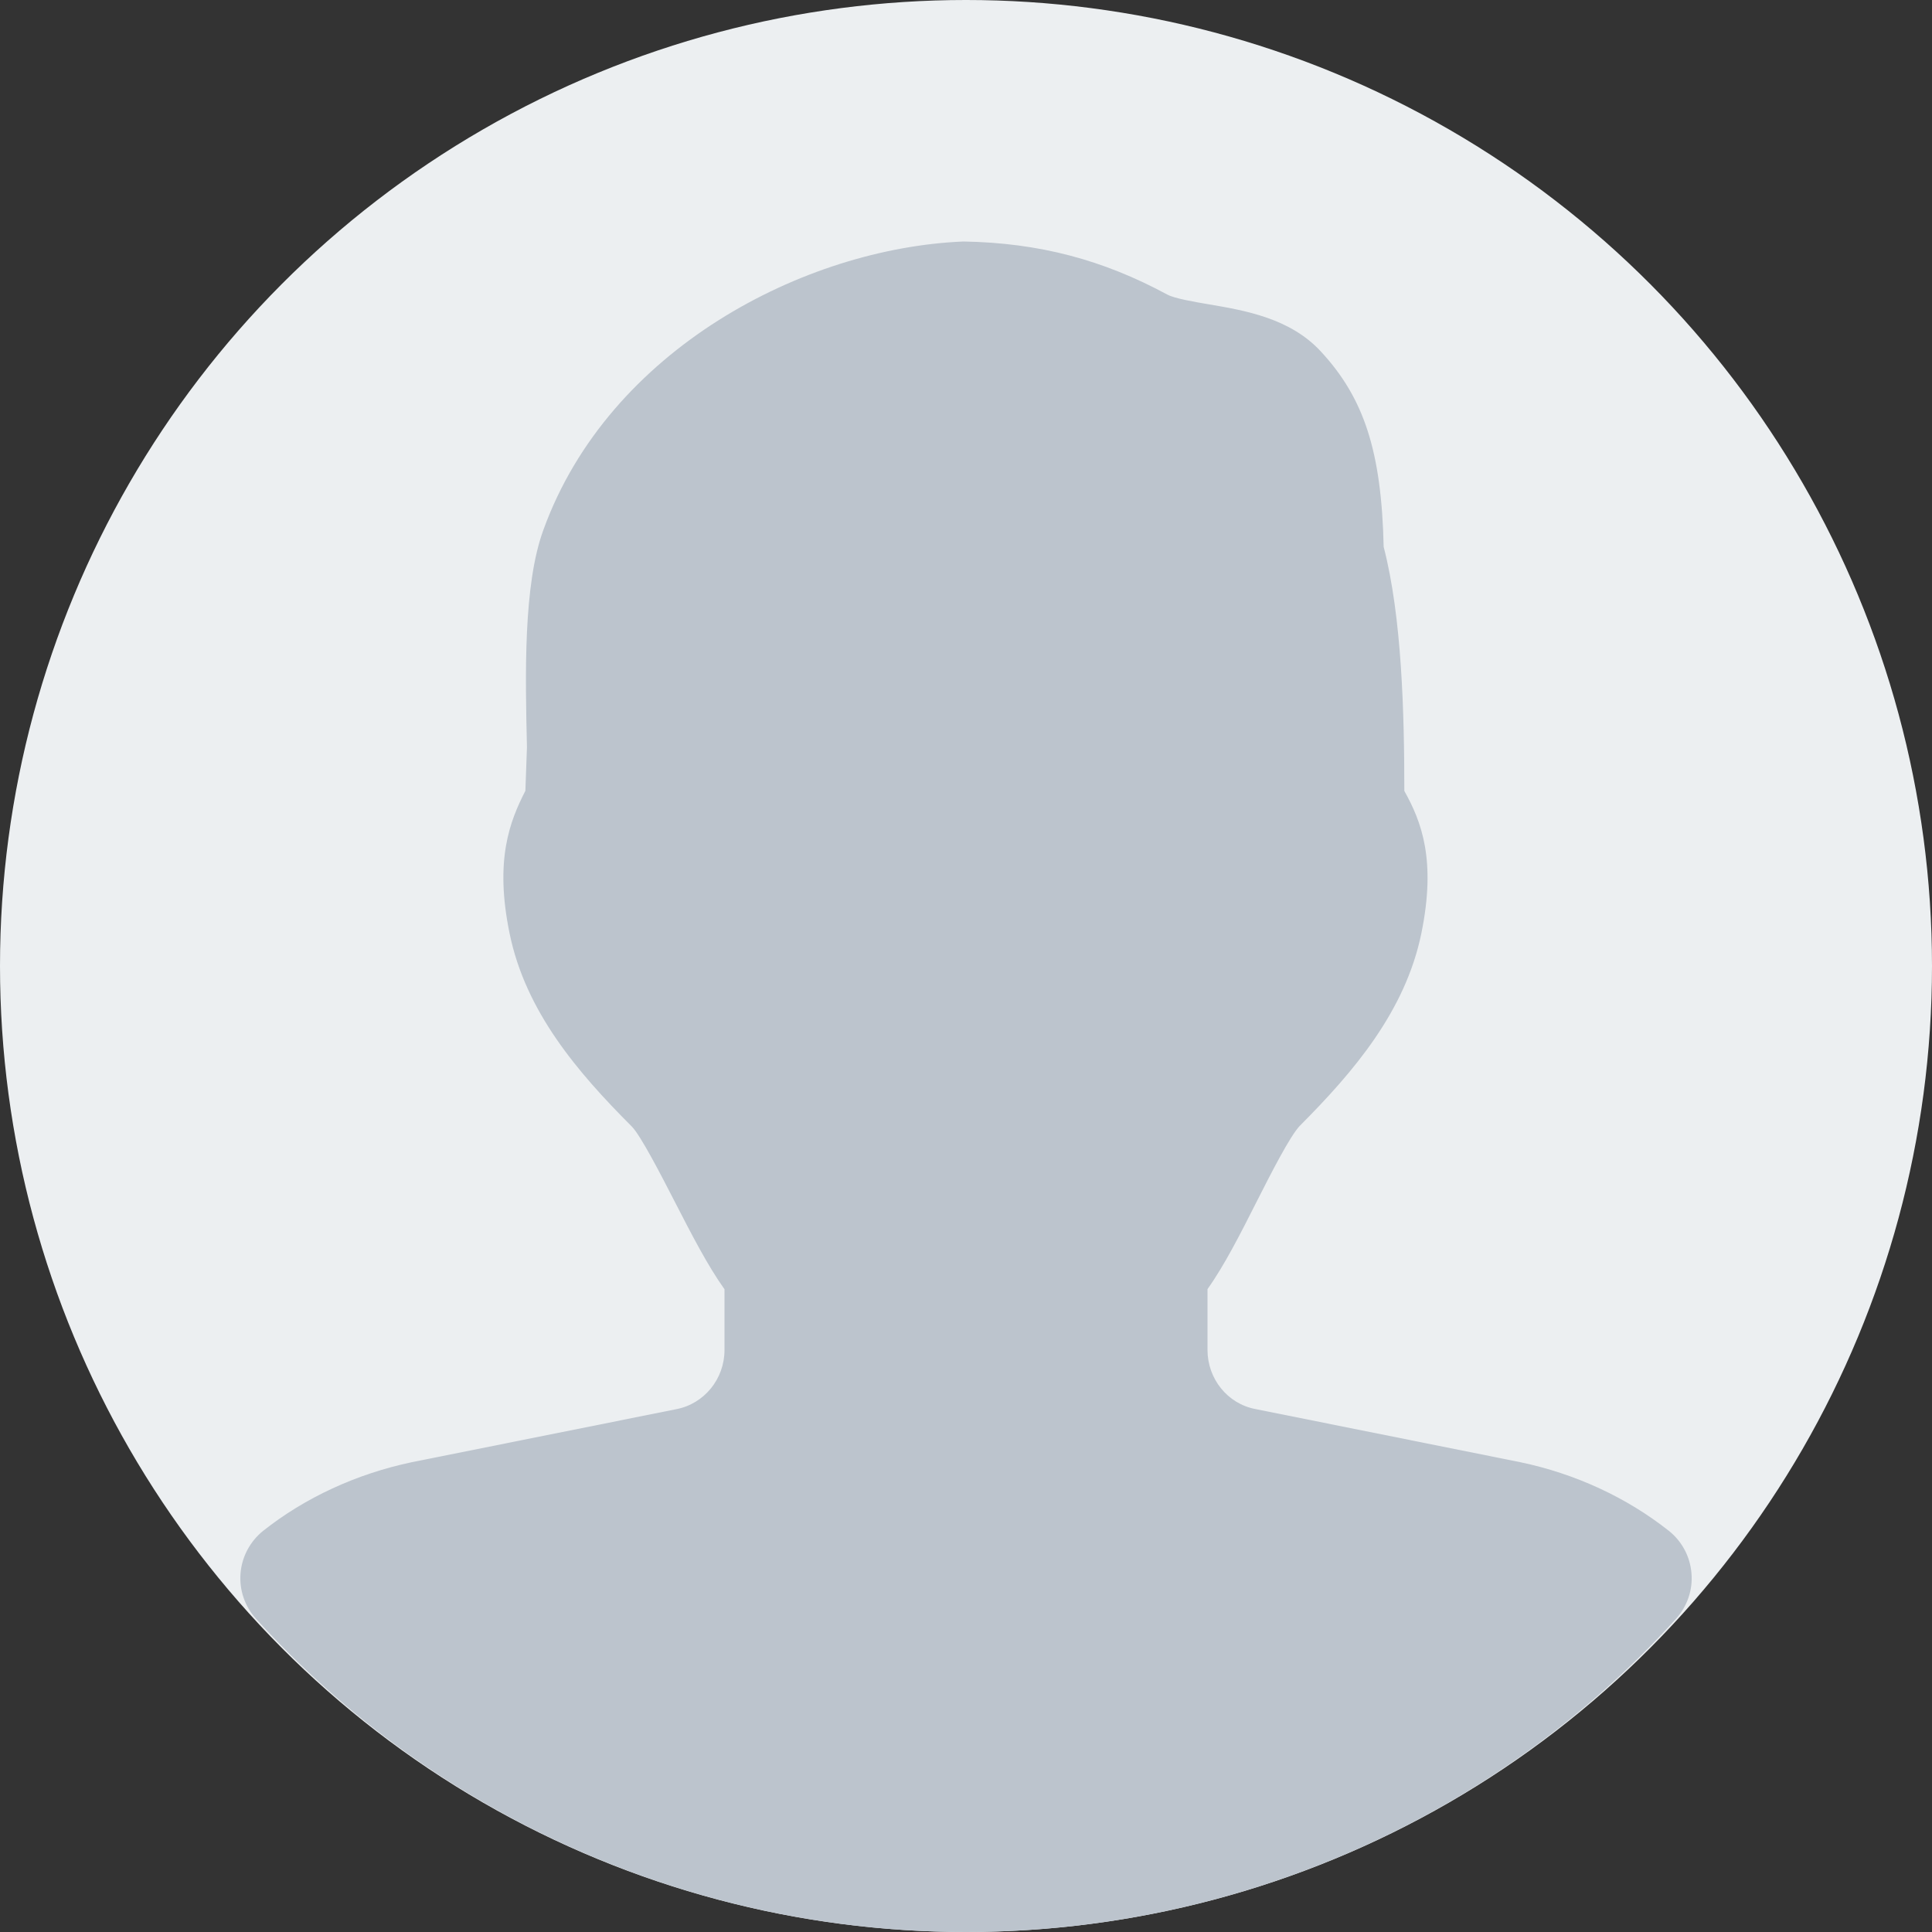 <?xml version="1.0" encoding="UTF-8"?>
<svg width="512px" height="512px" viewBox="0 0 512 512" version="1.1" xmlns="http://www.w3.org/2000/svg" xmlns:xlink="http://www.w3.org/1999/xlink">
    <rect x="0" y="0" width="512" height="512" fill="#333333" stroke="none"/>
    <!-- Generator: Sketch 63.1 (92452) - https://sketch.com -->
    <title>user (1)</title>
    <desc>Created with Sketch.</desc>
    <g id="Page-1" stroke="none" stroke-width="1" fill="none" fill-rule="evenodd">
        <g id="user-(1)" fill-rule="nonzero">
            <circle id="Oval" fill="#ECEFF1" cx="256" cy="256" r="256"></circle>
            <path d="M442.272,405.696 C431.136,396.896 417.568,390.56 402.848,387.488 L332.672,373.408 C325.312,372 320,365.408 320,357.728 L320,341.632 C324.512,335.296 328.768,326.88 333.216,318.08 C336.672,311.264 341.888,300.992 344.48,298.336 C358.688,284.064 372.416,268.032 376.672,247.36 C380.64,227.968 376.736,217.792 372.16,209.6 C372.16,189.152 371.52,163.552 366.688,144.928 C366.112,119.712 361.536,105.536 350.016,93.12 C341.888,84.32 329.92,82.272 320.288,80.64 C316.512,80 311.296,79.104 309.376,78.08 C292.32,68.864 275.456,64.352 255.328,64 C213.184,65.728 161.376,92.544 144.032,140.352 C138.656,154.912 139.2,178.816 139.648,198.016 L139.232,209.568 C135.104,217.632 131.04,227.872 135.04,247.328 C139.264,268.032 152.992,284.096 167.456,298.56 C169.824,300.992 175.168,311.36 178.688,318.208 C183.2,326.976 187.488,335.36 192,341.664 L192,357.76 C192,365.408 186.656,372 179.264,373.44 L109.024,387.52 C94.4,390.624 80.832,396.896 69.728,405.696 C66.272,408.48 64.096,412.544 63.744,416.96 C63.392,421.376 64.864,425.696 67.84,428.992 C115.648,481.728 184.224,512 256,512 C327.776,512 396.384,481.76 444.16,428.992 C447.136,425.696 448.64,421.344 448.256,416.928 C447.904,412.512 445.728,408.448 442.272,405.696 Z" id="Path" fill="#BCC4CD"></path>
        </g>
    </g>
</svg>
